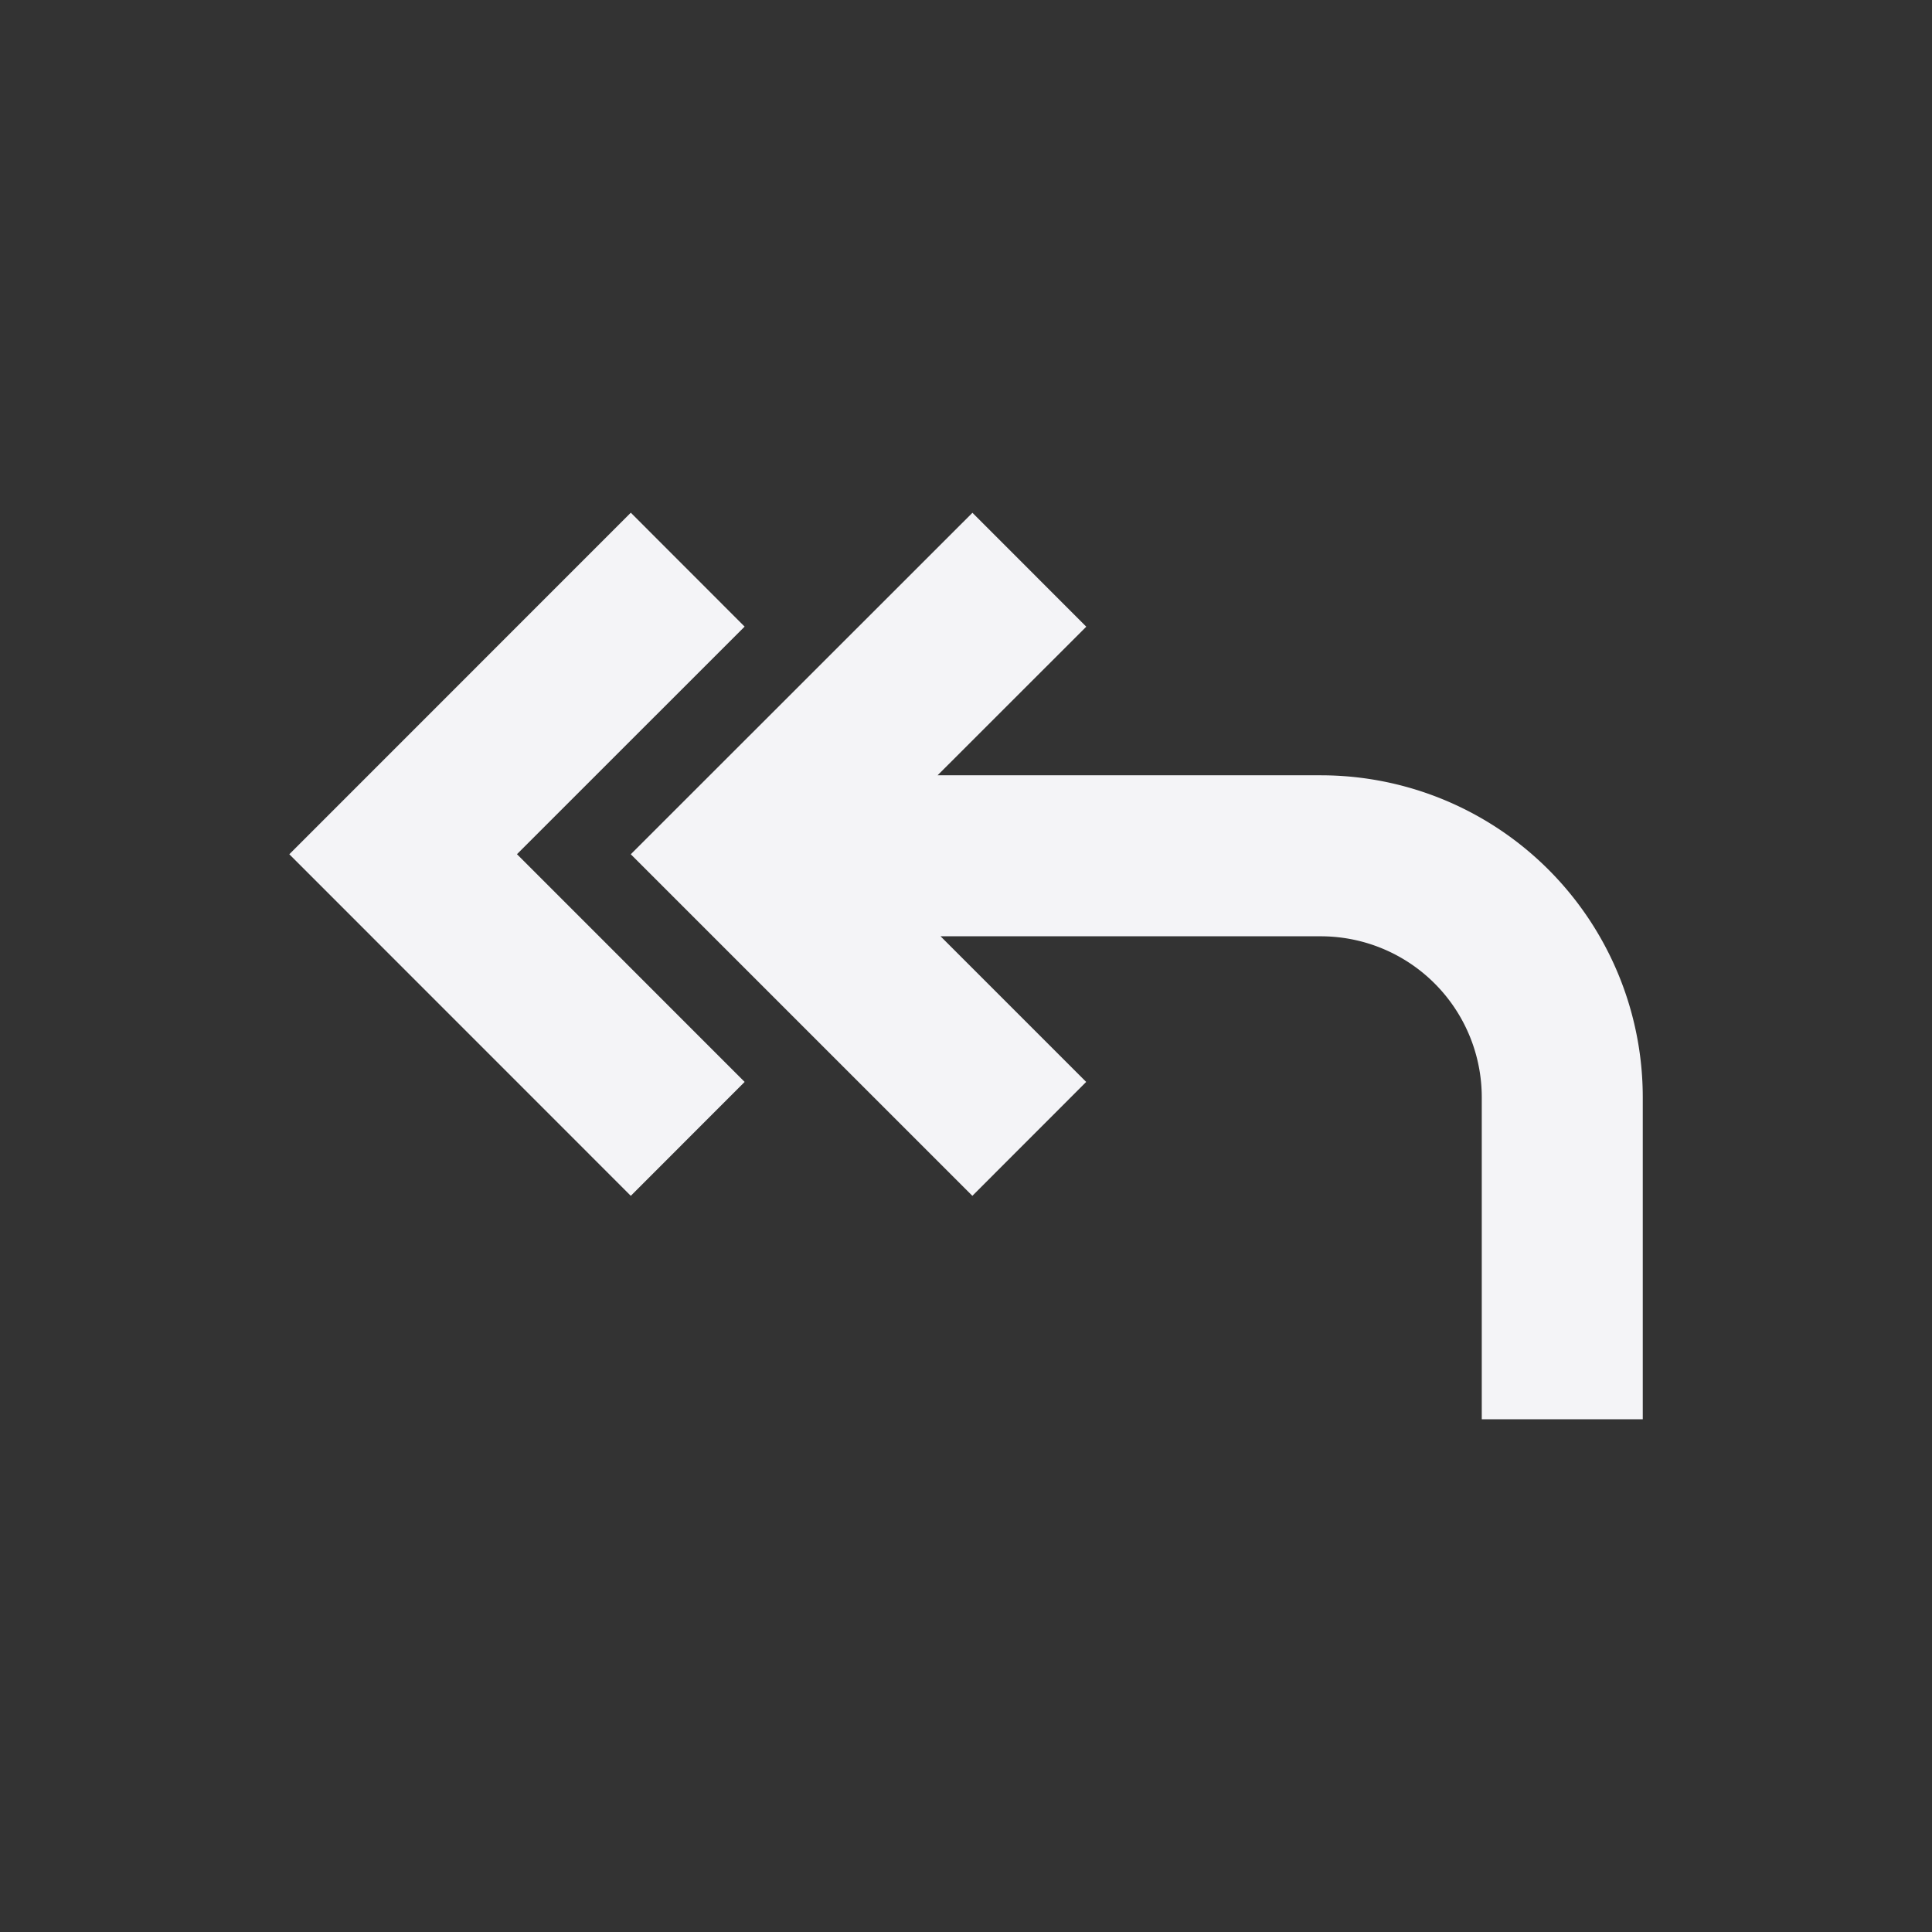 <svg fill="none" height="24" width="24" xmlns="http://www.w3.org/2000/svg">
    <rect width="100%" height="100%" fill="#333333" stroke="none"/>
    <g fill="#f4f4f7">
        <path d="M9.25 7.784 7.836 6.369l-4.242 4.243 4.242 4.243L9.25 13.44l-2.828-2.829z"/>
        <path d="m13.493 13.44-1.414 1.415-4.243-4.243L12.08 6.37l1.414 1.415-1.847 1.846h4.76a4 4 0 0 1 4 4v4h-2v-4a2 2 0 0 0-2-2h-4.723z"/>
    </g>
</svg>
